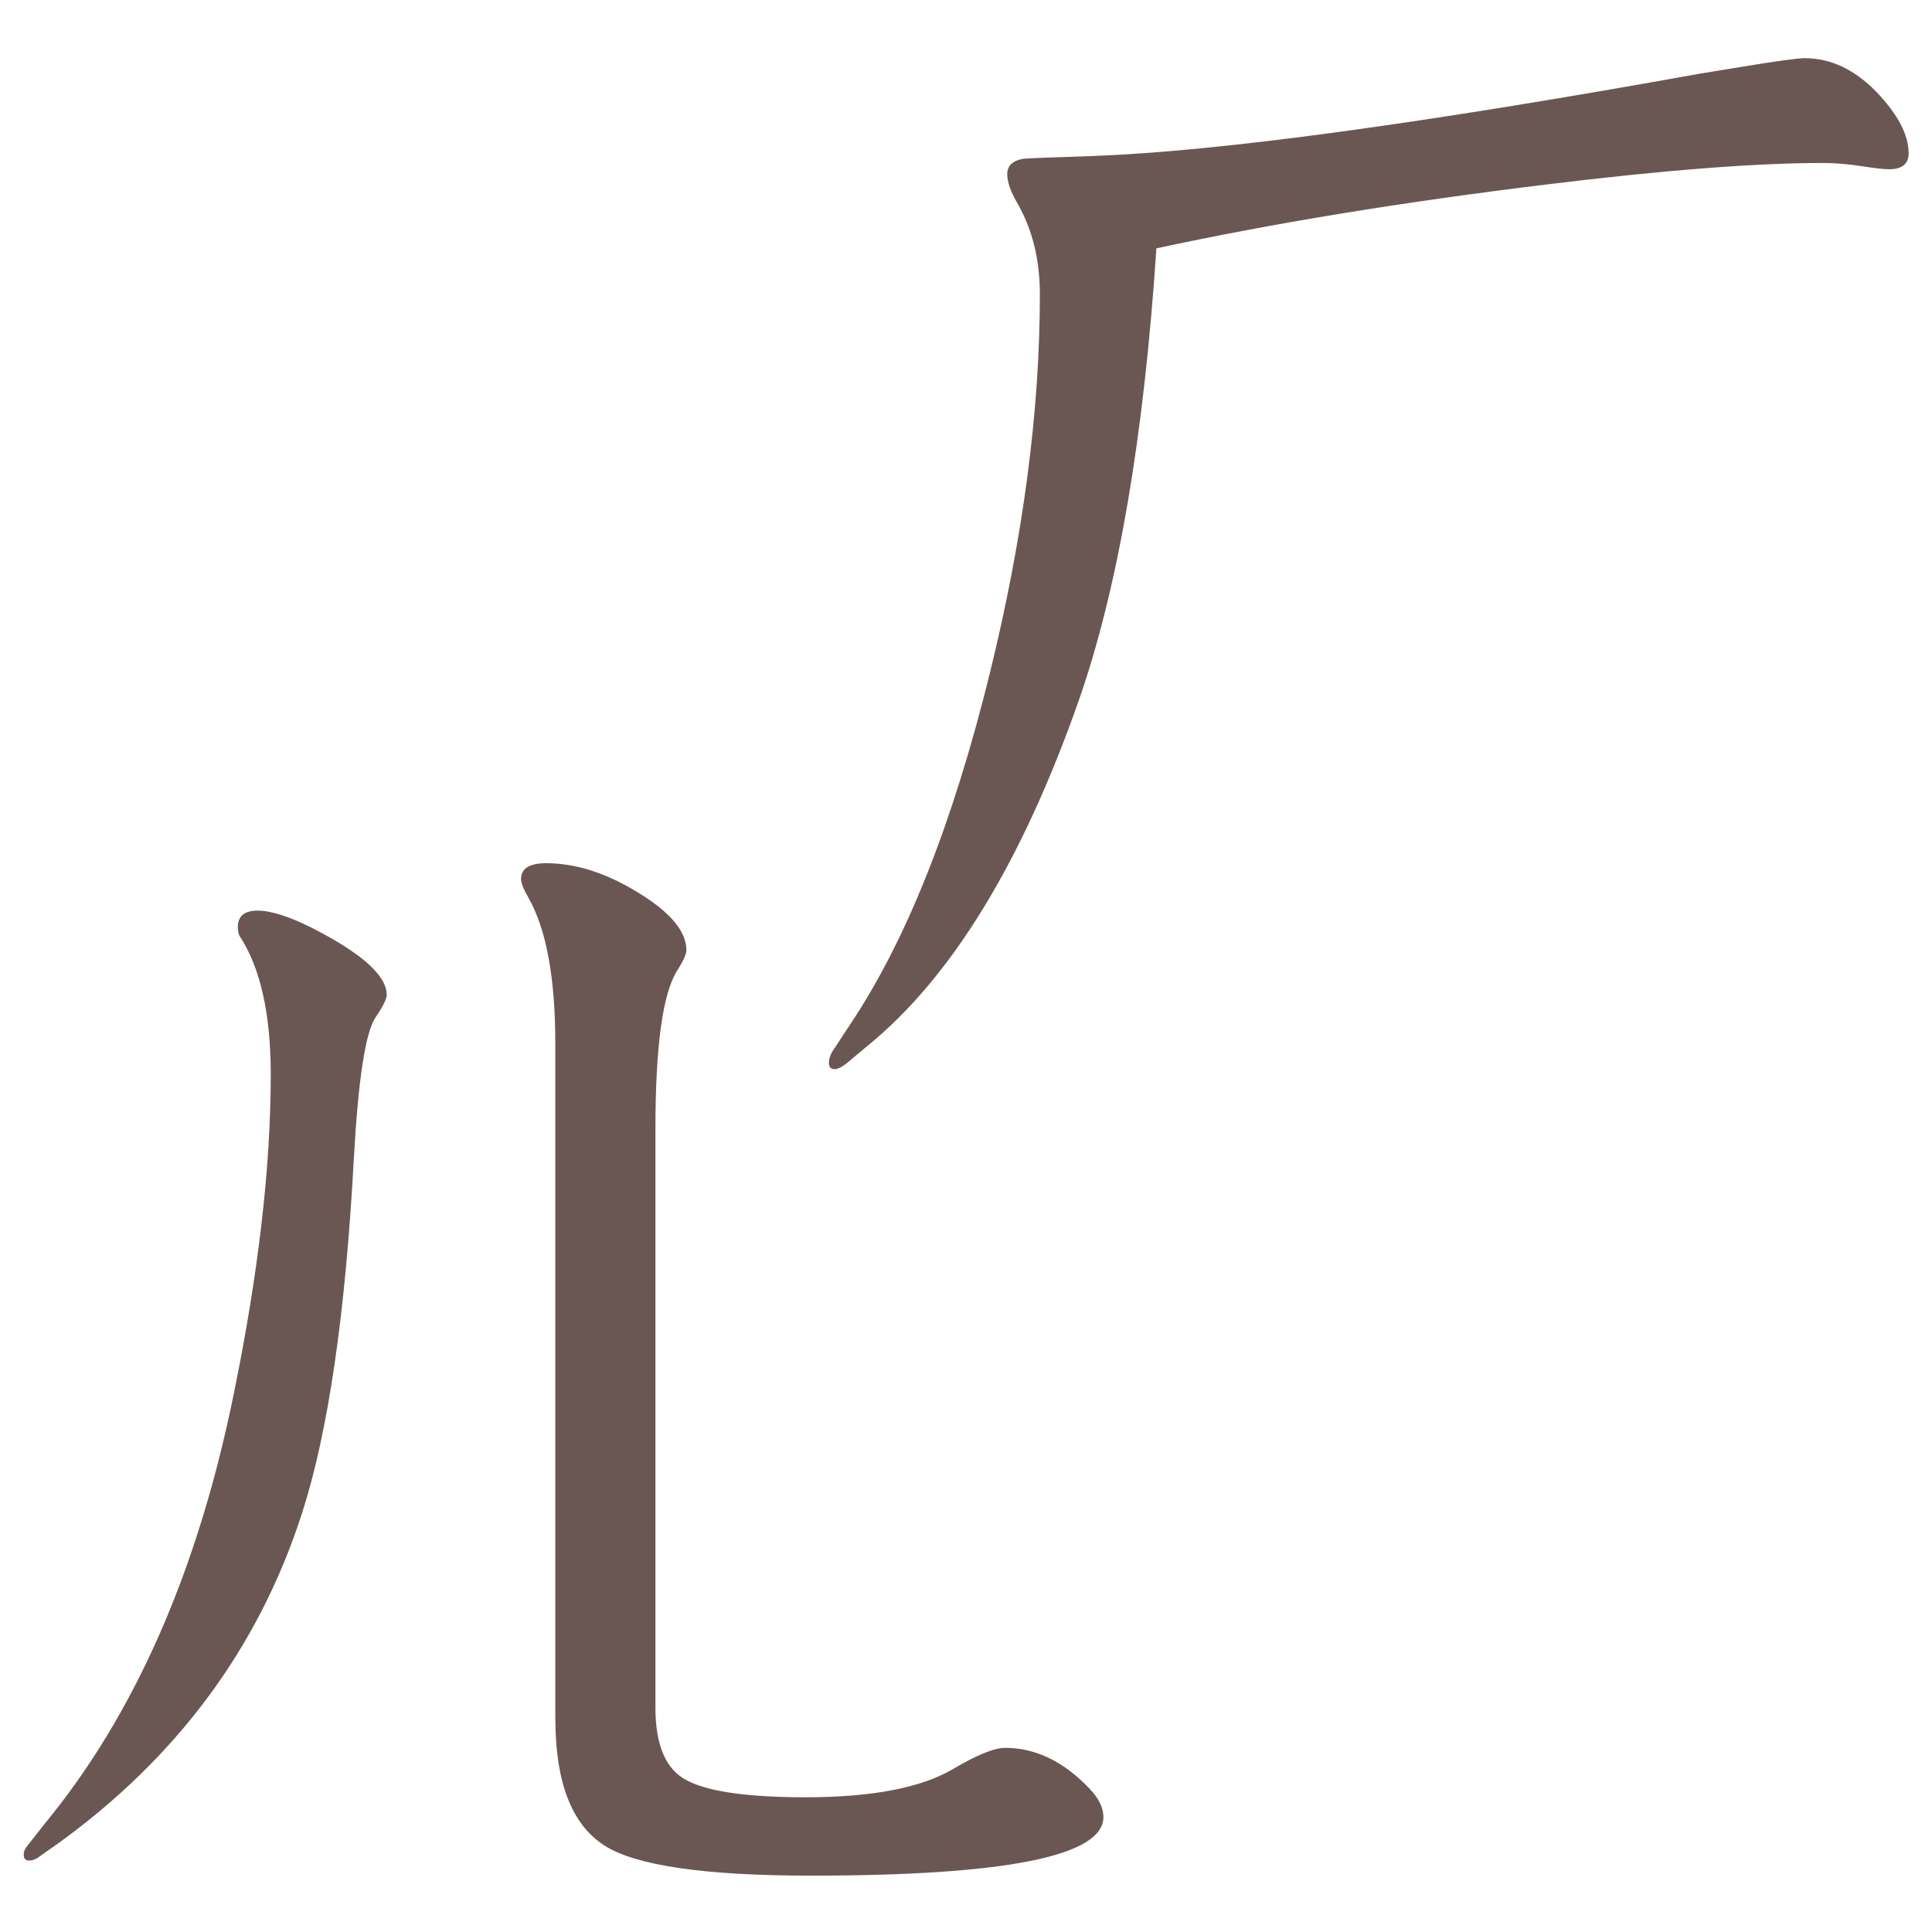 <?xml version="1.0" encoding="UTF-8" standalone="no"?>
<svg
   xmlns:dc="http://purl.org/dc/elements/1.1/"
   xmlns:cc="http://creativecommons.org/ns#"
   xmlns:rdf="http://www.w3.org/1999/02/22-rdf-syntax-ns#"
   xmlns:svg="http://www.w3.org/2000/svg"
   xmlns="http://www.w3.org/2000/svg"
   xmlns:sodipodi="http://sodipodi.sourceforge.net/DTD/sodipodi-0.dtd"
   xmlns:inkscape="http://www.inkscape.org/namespaces/inkscape"
   width="24mm"
   height="24mm"
   viewBox="0 0 24 24"
   version="1.1"
   id="svg1716"
   inkscape:version="1.0.1 (3bc2e813f5, 2020-09-07)"
   sodipodi:docname="guileless_bopomofo_keyboard-et26-h-er.svg">
  <defs
     id="defs1710" />
  <sodipodi:namedview
     id="base"
     pagecolor="#ffffff"
     bordercolor="#666666"
     borderopacity="1.0"
     inkscape:pageopacity="0.0"
     inkscape:pageshadow="2"
     inkscape:zoom="0.35"
     inkscape:cx="-491.78853"
     inkscape:cy="102.49719"
     inkscape:document-units="mm"
     inkscape:current-layer="layer1"
     inkscape:document-rotation="0"
     showgrid="false"
     inkscape:window-width="1920"
     inkscape:window-height="1049"
     inkscape:window-x="1"
     inkscape:window-y="0"
     inkscape:window-maximized="1" />
  <g
     inkscape:label="Layer 1"
     inkscape:groupmode="layer"
     id="layer1"
     transform="translate(-235.952,-121.048)">
    <g
       id="g1692"
       transform="translate(21.338,-192.434)">
      <rect
         style="fill:none;fill-opacity:0.6;stroke-width:0.068"
         id="rect233-7-8-4-5-5"
         width="24"
         height="24"
         x="214.614"
         y="313.481" />
      <g
         id="g5413-2"
         transform="matrix(0.479,0,0,0.479,181.451,275.83)">
        <rect
           style="fill:none;fill-opacity:0.6;stroke-width:0.083"
           id="rect233-3-9-61"
           width="29.229"
           height="29.229"
           x="90.116"
           y="78.608" />
        <path
           d="m 99.224,85.044 q -0.486,7.36 -2.015,11.733 -2.213,6.298 -5.488,8.961 l -0.54,0.45 q -0.18,0.144 -0.306,0.144 -0.144,0 -0.144,-0.162 0,-0.18 0.144,-0.378 l 0.414,-0.63 q 2.177,-3.257 3.617,-9.105 1.296,-5.273 1.296,-9.825 0,-1.35 -0.594,-2.375 -0.252,-0.432 -0.252,-0.738 0,-0.324 0.414,-0.396 0.162,-0.018 1.817,-0.072 4.877,-0.18 15.764,-2.141 l 0.99,-0.162 q 1.422,-0.234 1.692,-0.234 1.008,0 1.853,0.864 0.846,0.882 0.846,1.602 0,0.414 -0.504,0.414 -0.216,0 -0.666,-0.072 -0.576,-0.09 -1.044,-0.09 -2.627,0 -7.18,0.558 -5.614,0.684 -10.113,1.656 z"
           style="font-weight:bold;font-size:11.289px;line-height:1.25;font-family:MOESongUN;-inkscape-font-specification:'MOESongUN Bold';letter-spacing:0px;word-spacing:0px;fill:#6a5753;fill-opacity:1;stroke-width:0.864"
           id="path574-5-0" />
      </g>
      <g
         id="g5428-6"
         transform="matrix(0.479,0,0,0.479,210.005,140.592)">
        <rect
           style="fill:none;fill-opacity:0.6;stroke-width:0.083"
           id="rect233-2-4-9-0-1"
           width="29.229"
           height="29.229"
           x="9.622"
           y="381.839" />
        <path
           d="m 24.023,405.517 v -17.528 q 0,-2.545 -0.7,-3.775 -0.188,-0.325 -0.188,-0.478 0,-0.41 0.649,-0.41 1.093,0 2.255,0.683 1.384,0.803 1.384,1.572 0,0.154 -0.239,0.53 -0.564,0.888 -0.564,4.117 v 14.999 q 0,1.486 0.837,1.896 0.837,0.427 3.058,0.427 2.58,0 3.827,-0.735 0.923,-0.547 1.35,-0.547 1.179,0 2.187,1.059 0.359,0.376 0.359,0.735 0,1.52 -7.585,1.52 -4.151,0 -5.364,-0.786 -1.264,-0.82 -1.264,-3.28 z m -12.966,3.28 -0.461,0.325 q -0.103,0.068 -0.222,0.068 -0.137,0 -0.137,-0.154 0,-0.12 0.103,-0.239 l 0.444,-0.564 q 3.502,-4.254 4.903,-11.156 0.957,-4.681 0.957,-8.268 0,-2.358 -0.803,-3.588 -0.051,-0.085 -0.051,-0.239 0,-0.427 0.513,-0.427 0.512,0 1.401,0.444 1.948,0.991 1.948,1.743 0,0.154 -0.29,0.581 -0.393,0.581 -0.564,3.673 -0.325,6.048 -1.35,9.208 -1.691,5.228 -6.389,8.593 z"
           style="font-weight:bold;font-size:11.289px;line-height:1.25;font-family:MOESongUN;-inkscape-font-specification:'MOESongUN Bold';letter-spacing:0px;word-spacing:0px;fill:#6a5753;fill-opacity:1;stroke-width:0.82"
           id="path626-0-59" />
      </g>
    </g>
  </g>
</svg>
